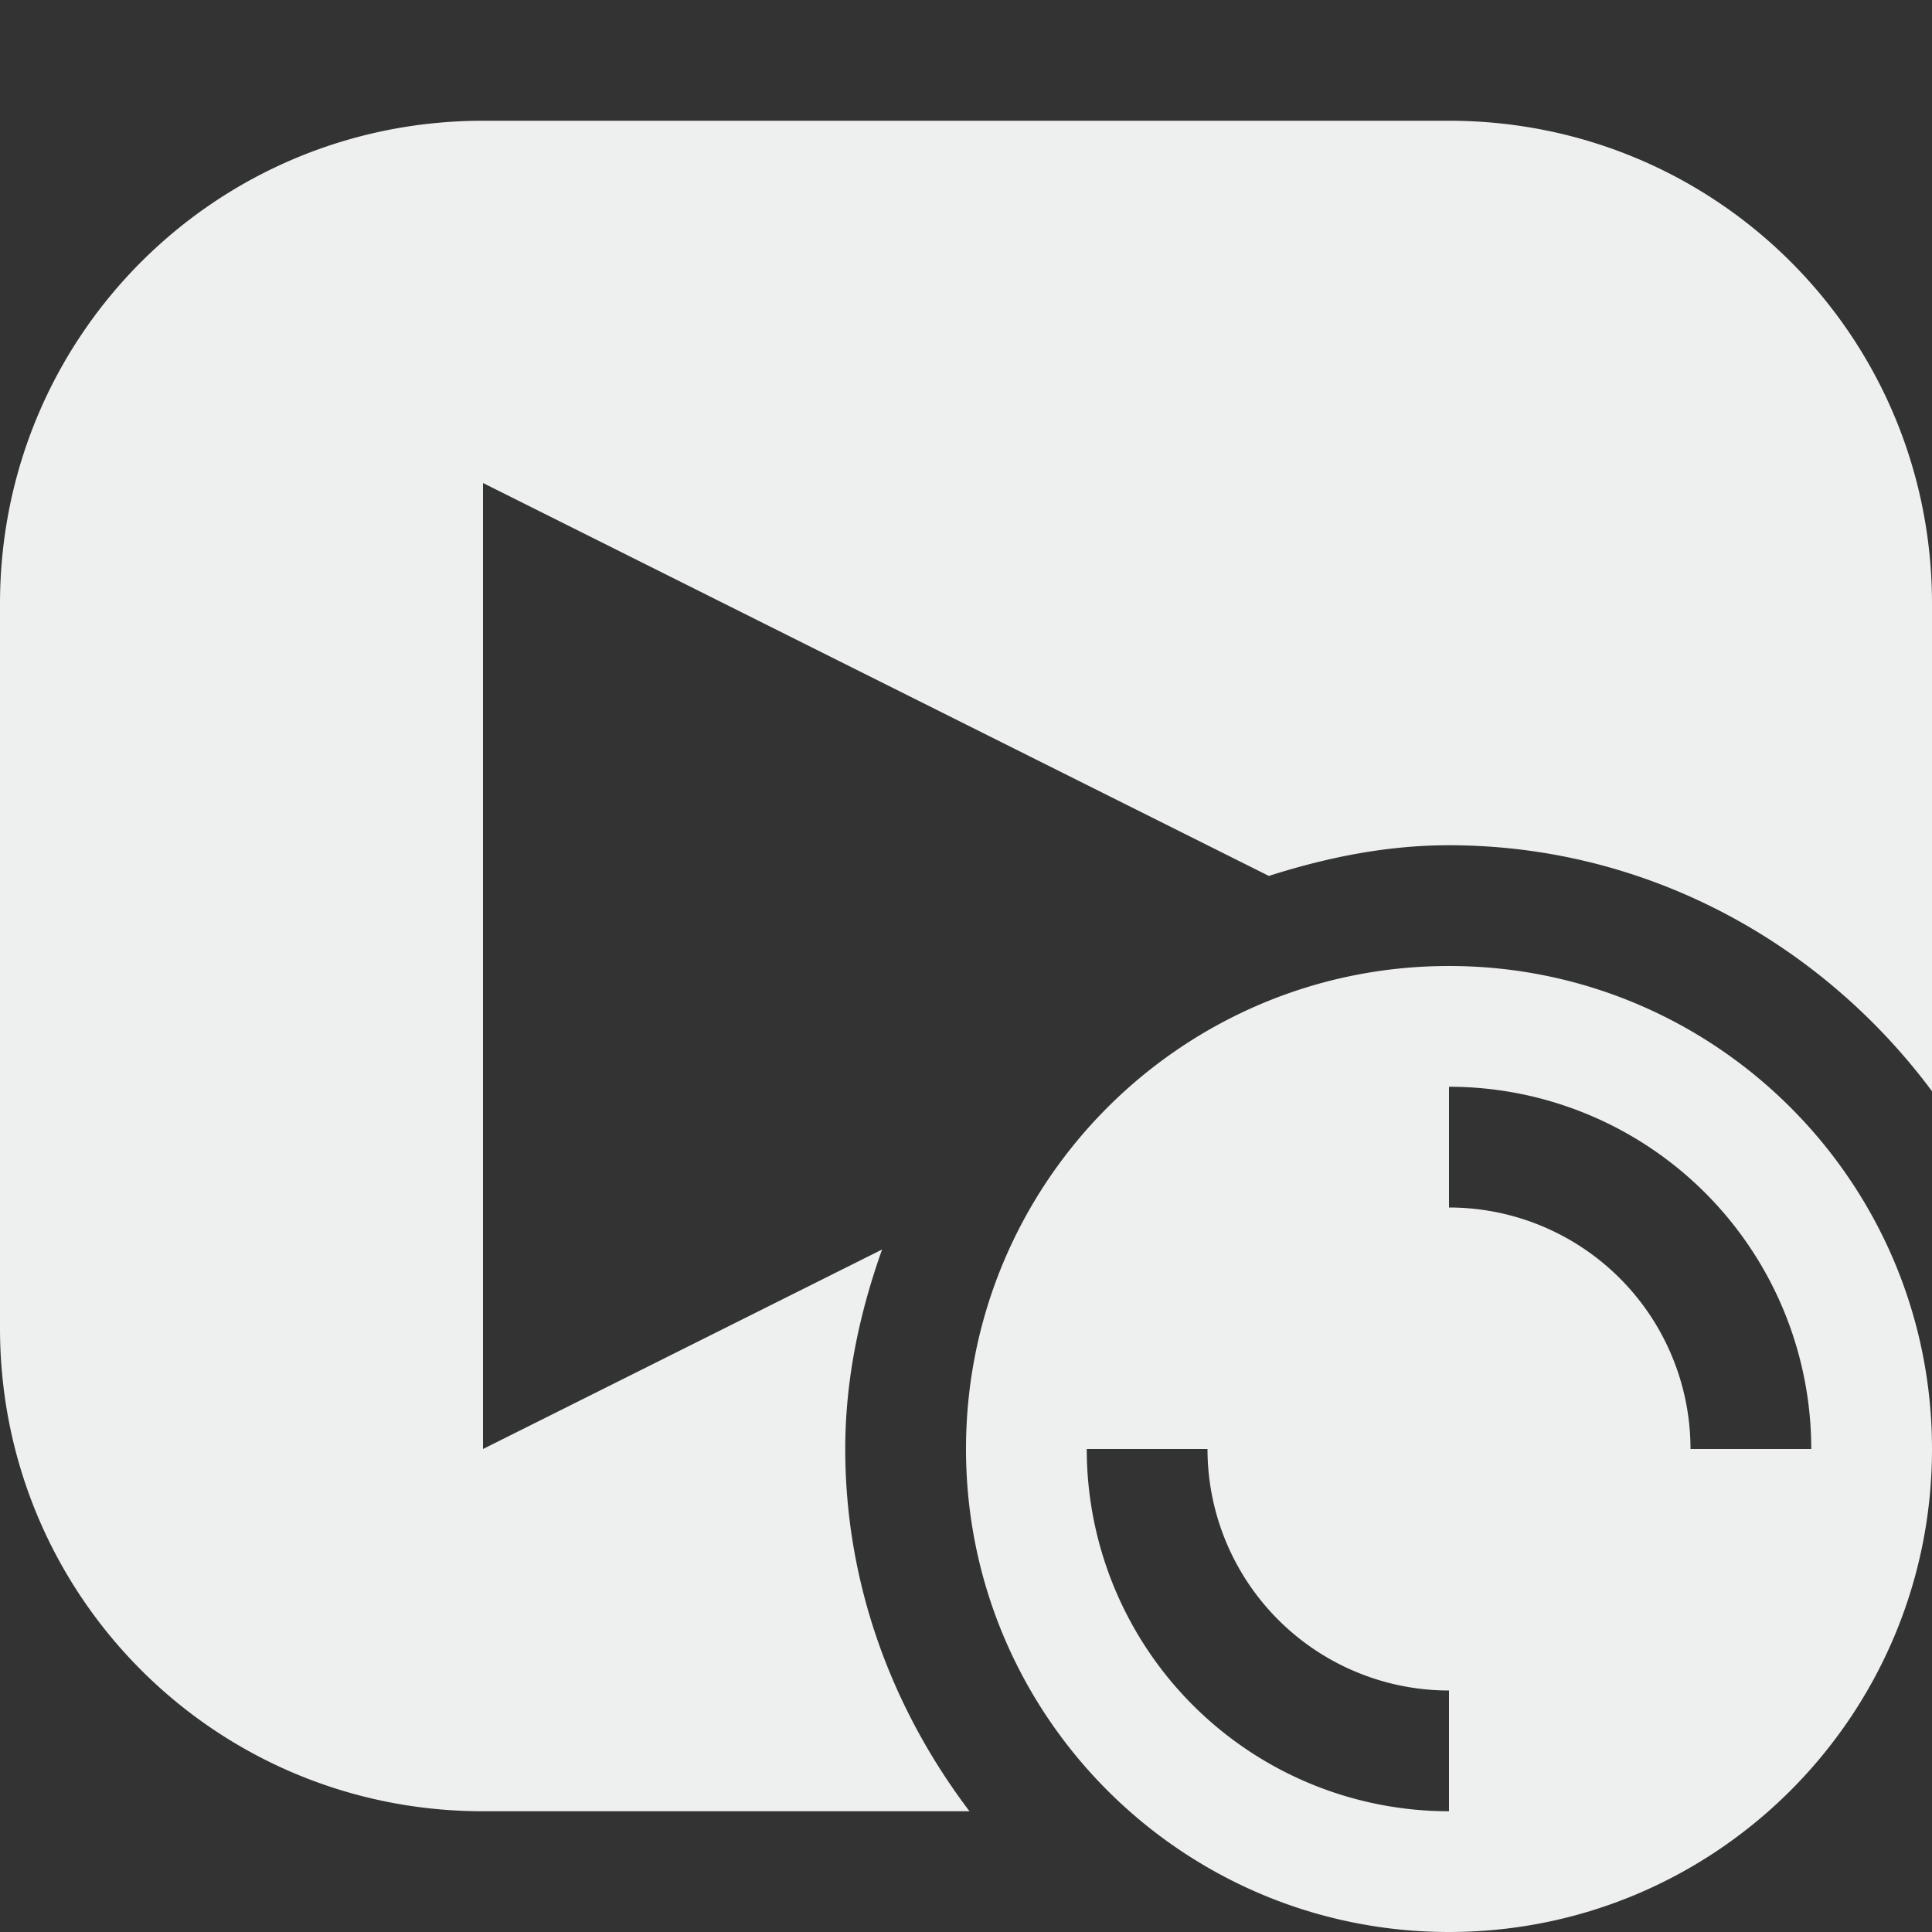 <?xml version="1.0" encoding="UTF-8" standalone="no"?>
<svg
   xmlns:dc="http://purl.org/dc/elements/1.1/"
   xmlns:cc="http://creativecommons.org/ns#"
   xmlns:rdf="http://www.w3.org/1999/02/22-rdf-syntax-ns#"
   xmlns:svg="http://www.w3.org/2000/svg"
   xmlns="http://www.w3.org/2000/svg"
   xmlns:sodipodi="http://sodipodi.sourceforge.net/DTD/sodipodi-0.dtd"
   xmlns:inkscape="http://www.inkscape.org/namespaces/inkscape"
   viewBox="0 0 16 16"
   width="16"
   version="1.1"
   height="16"
   id="svg2"
   inkscape:version="0.91 r13725"
   sodipodi:docname="update_youtube.svg">
  <rect x="0" y="0" width="16" height="16" fill="#333333" stroke="none"/>
  <sodipodi:namedview
     pagecolor="#ffffff"
     bordercolor="#666666"
     borderopacity="1"
     objecttolerance="10"
     gridtolerance="10"
     guidetolerance="10"
     inkscape:pageopacity="0"
     inkscape:pageshadow="2"
     inkscape:window-width="1535"
     inkscape:window-height="876"
     id="namedview8"
     showgrid="false"
     inkscape:zoom="10.727273"
     inkscape:cx="11"
     inkscape:cy="11"
     inkscape:window-x="65"
     inkscape:window-y="24"
     inkscape:window-maximized="1"
     inkscape:current-layer="svg2" />
  <defs
     id="defs12">
    <style
       type="text/css"
       id="current-color-scheme">
   .ColorScheme-Text { color:#eeefef; } .ColorScheme-Highlight { color:#00bcd4; } .ColorScheme-ButtonBackground { color:#eeefef; }
  </style>
    <style
       id="current-color-scheme-6"
       type="text/css">
   .ColorScheme-Text { color:#eeefef; }
  </style>
  </defs>
  <path
     style="opacity:1;fill:#eeefef;fill-opacity:1;stroke:none;stroke-width:2;stroke-linecap:butt;stroke-linejoin:round;stroke-miterlimit:4;stroke-dasharray:none;stroke-opacity:1"
     d="M 4 1 C 1.784 1 5.9211895e-16 2.784 0 5 L 0 11 C 0 13.216 1.784 15 4 15 L 8.029 15 C 7.393 14.161 7 13.128 7 12 C 7 11.419 7.12 10.868 7.305 10.348 L 4 12 L 4 4 L 10.508 7.254 C 10.982 7.103 11.477 7 12 7 C 13.638 7 15.087 7.81 16 9.037 L 16 5 C 16 2.784 14.216 1 12 1 L 4 1 z M 12 8 C 9.791 8 8 9.791 8 12 C 8 14.209 9.791 16 12 16 C 14.209 16 16 14.209 16 12 C 16 9.791 14.209 8 12 8 z M 12 9 A 3 3 0 0 1 15 12 L 14 12 A 2 2 0 0 0 12 10 L 12 9 z M 9 12 L 10 12 A 2 2 0 0 0 12 14 L 12 15 A 3 3 0 0 1 9 12 z "
     id="rect4143" />
  <g
     transform="translate(-6,-1034.4)"
     id="g4" />
  <g
     id="g4173"
     transform="translate(-6,-1034.4)"
     style="fill:none;stroke:#000000;stroke-opacity:1;stroke-width:2;stroke-miterlimit:4;stroke-dasharray:none" />
</svg>
